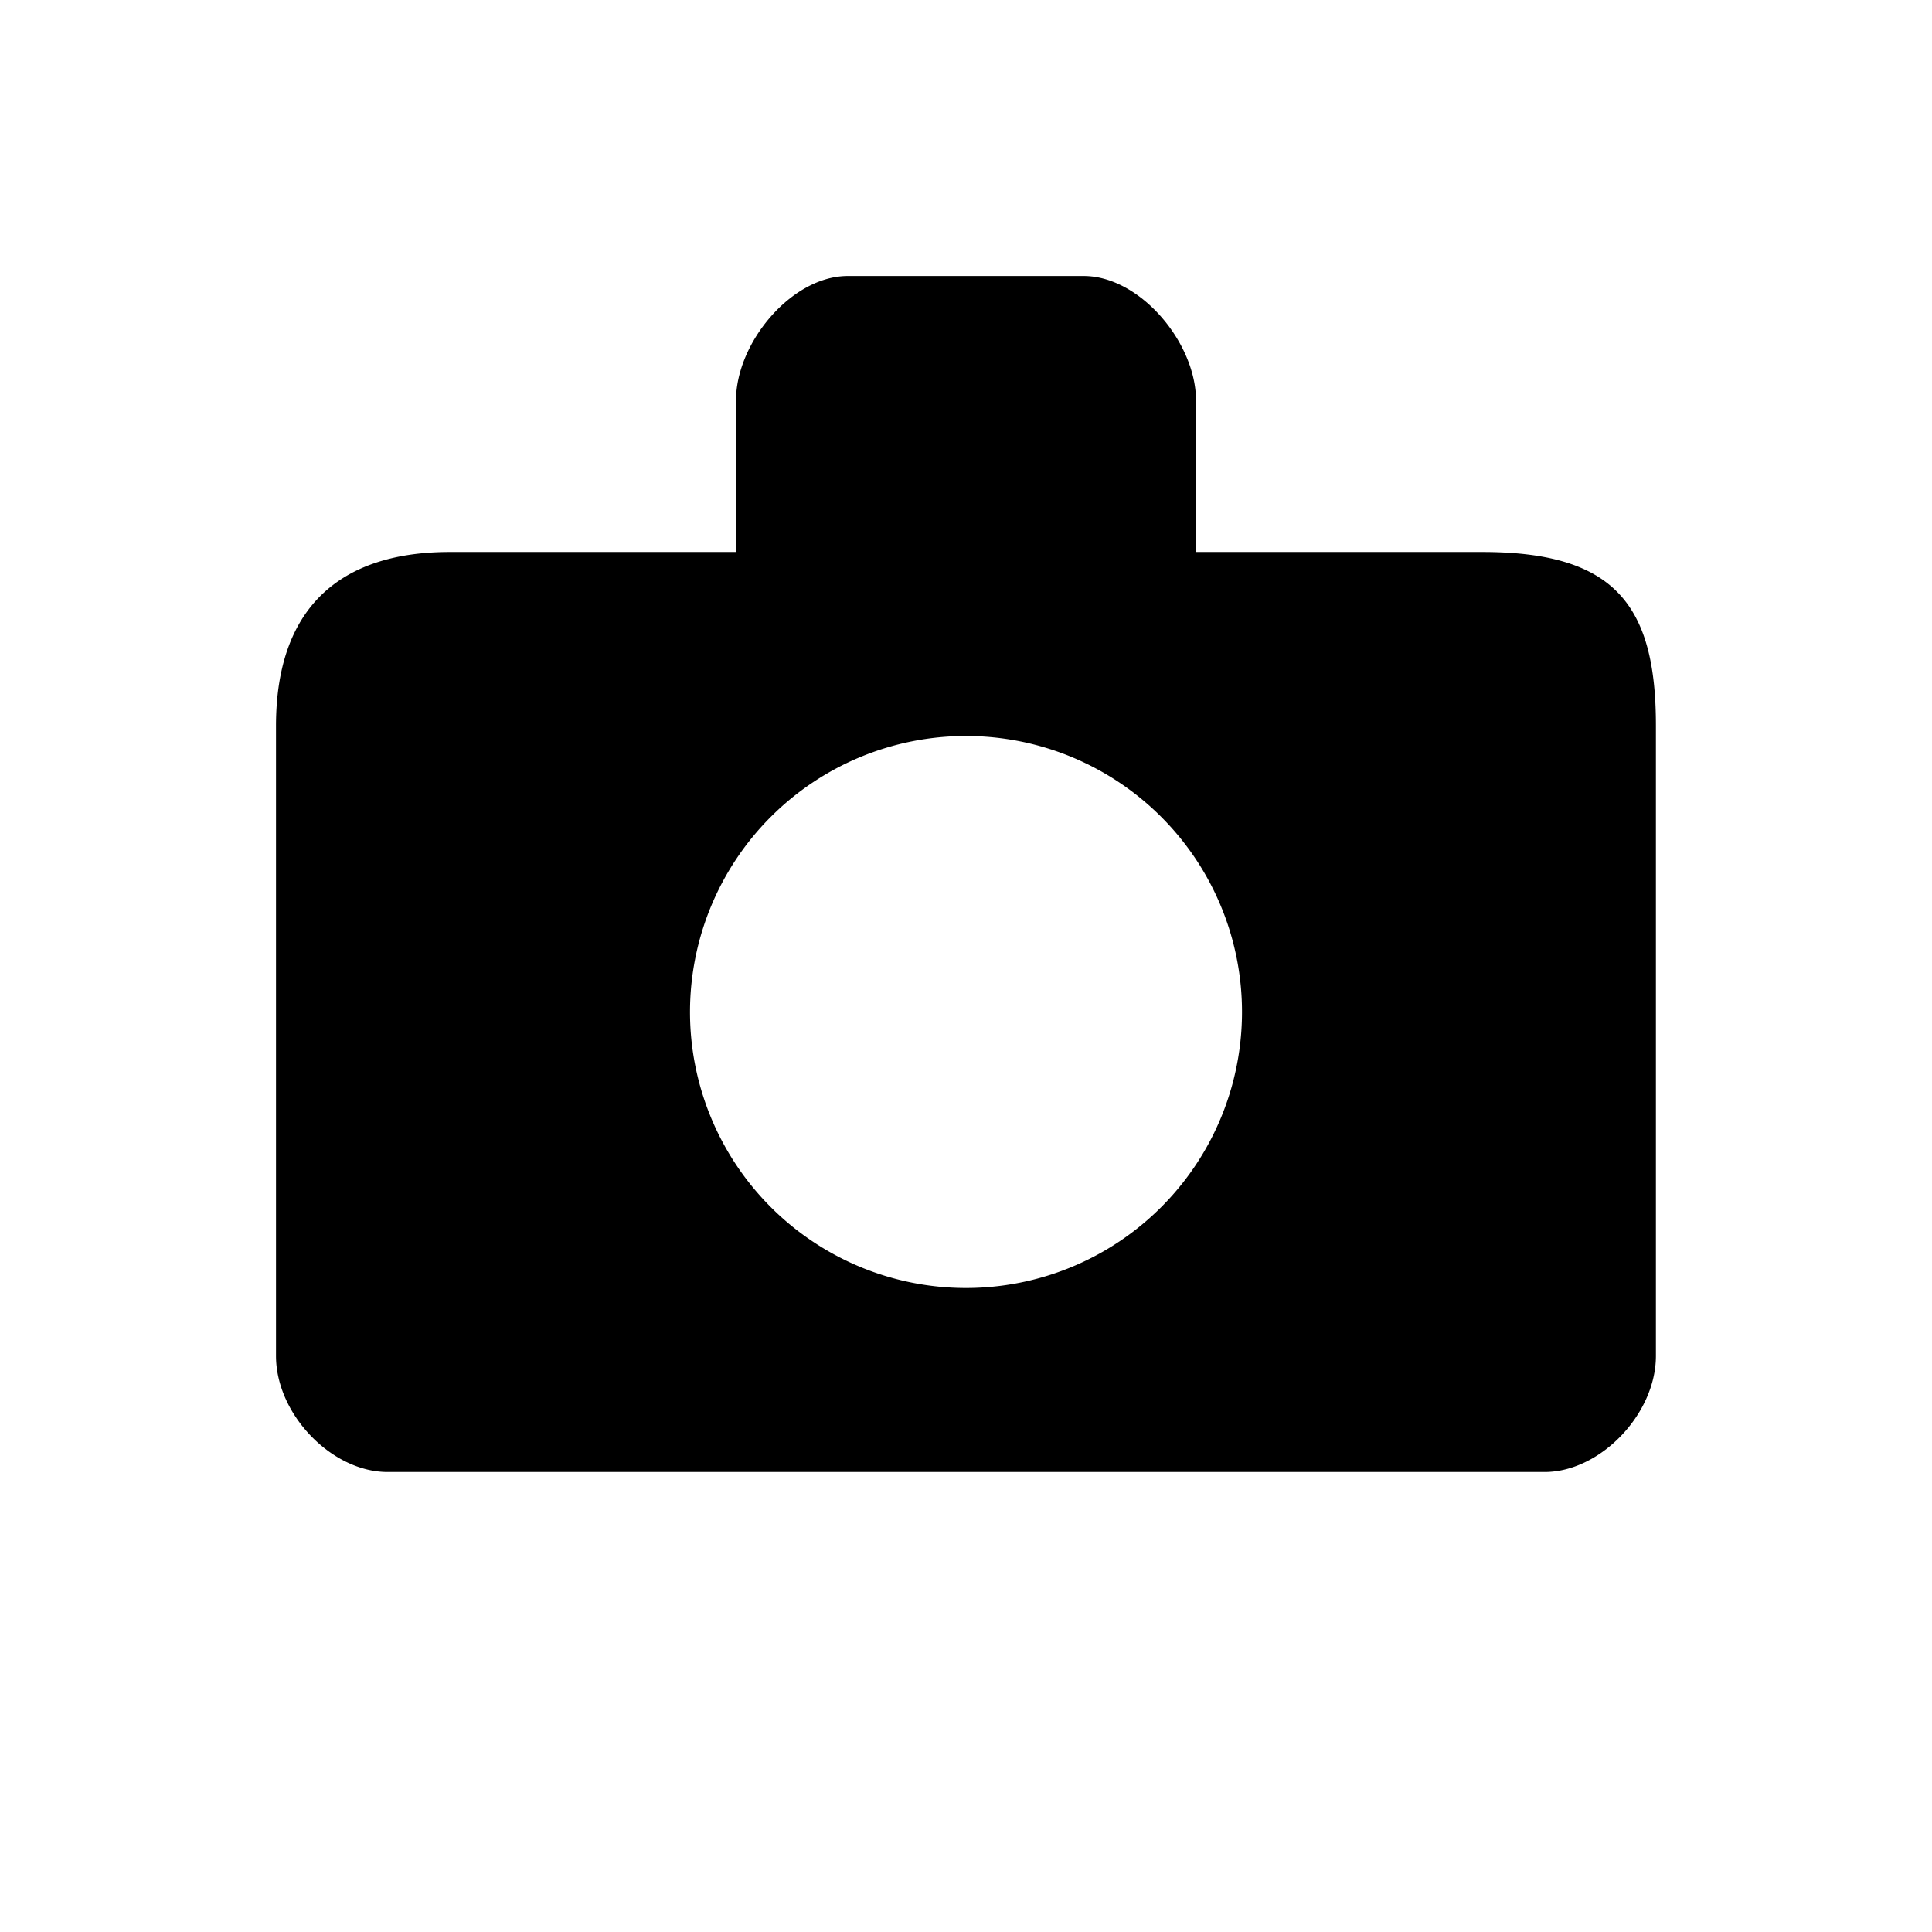 <svg xmlns="http://www.w3.org/2000/svg" viewBox="0 0 21 21"><path d="M16.111 6H13V4.353C13 3.723 12.39 3 11.78 3H9.215C8.605 3 8 3.724 8 4.353V6H4.889C3.674 6 3 6.628 3 7.89v6.848C3 15.372 3.605 16 4.213 16H16.79c.602 0 1.209-.628 1.209-1.262V7.89C18 6.57 17.547 6 16.111 6zm-5.613 8a3 3 0 1 1 3.002-2.998A3 3 0 0 1 10.498 14z"/></svg>